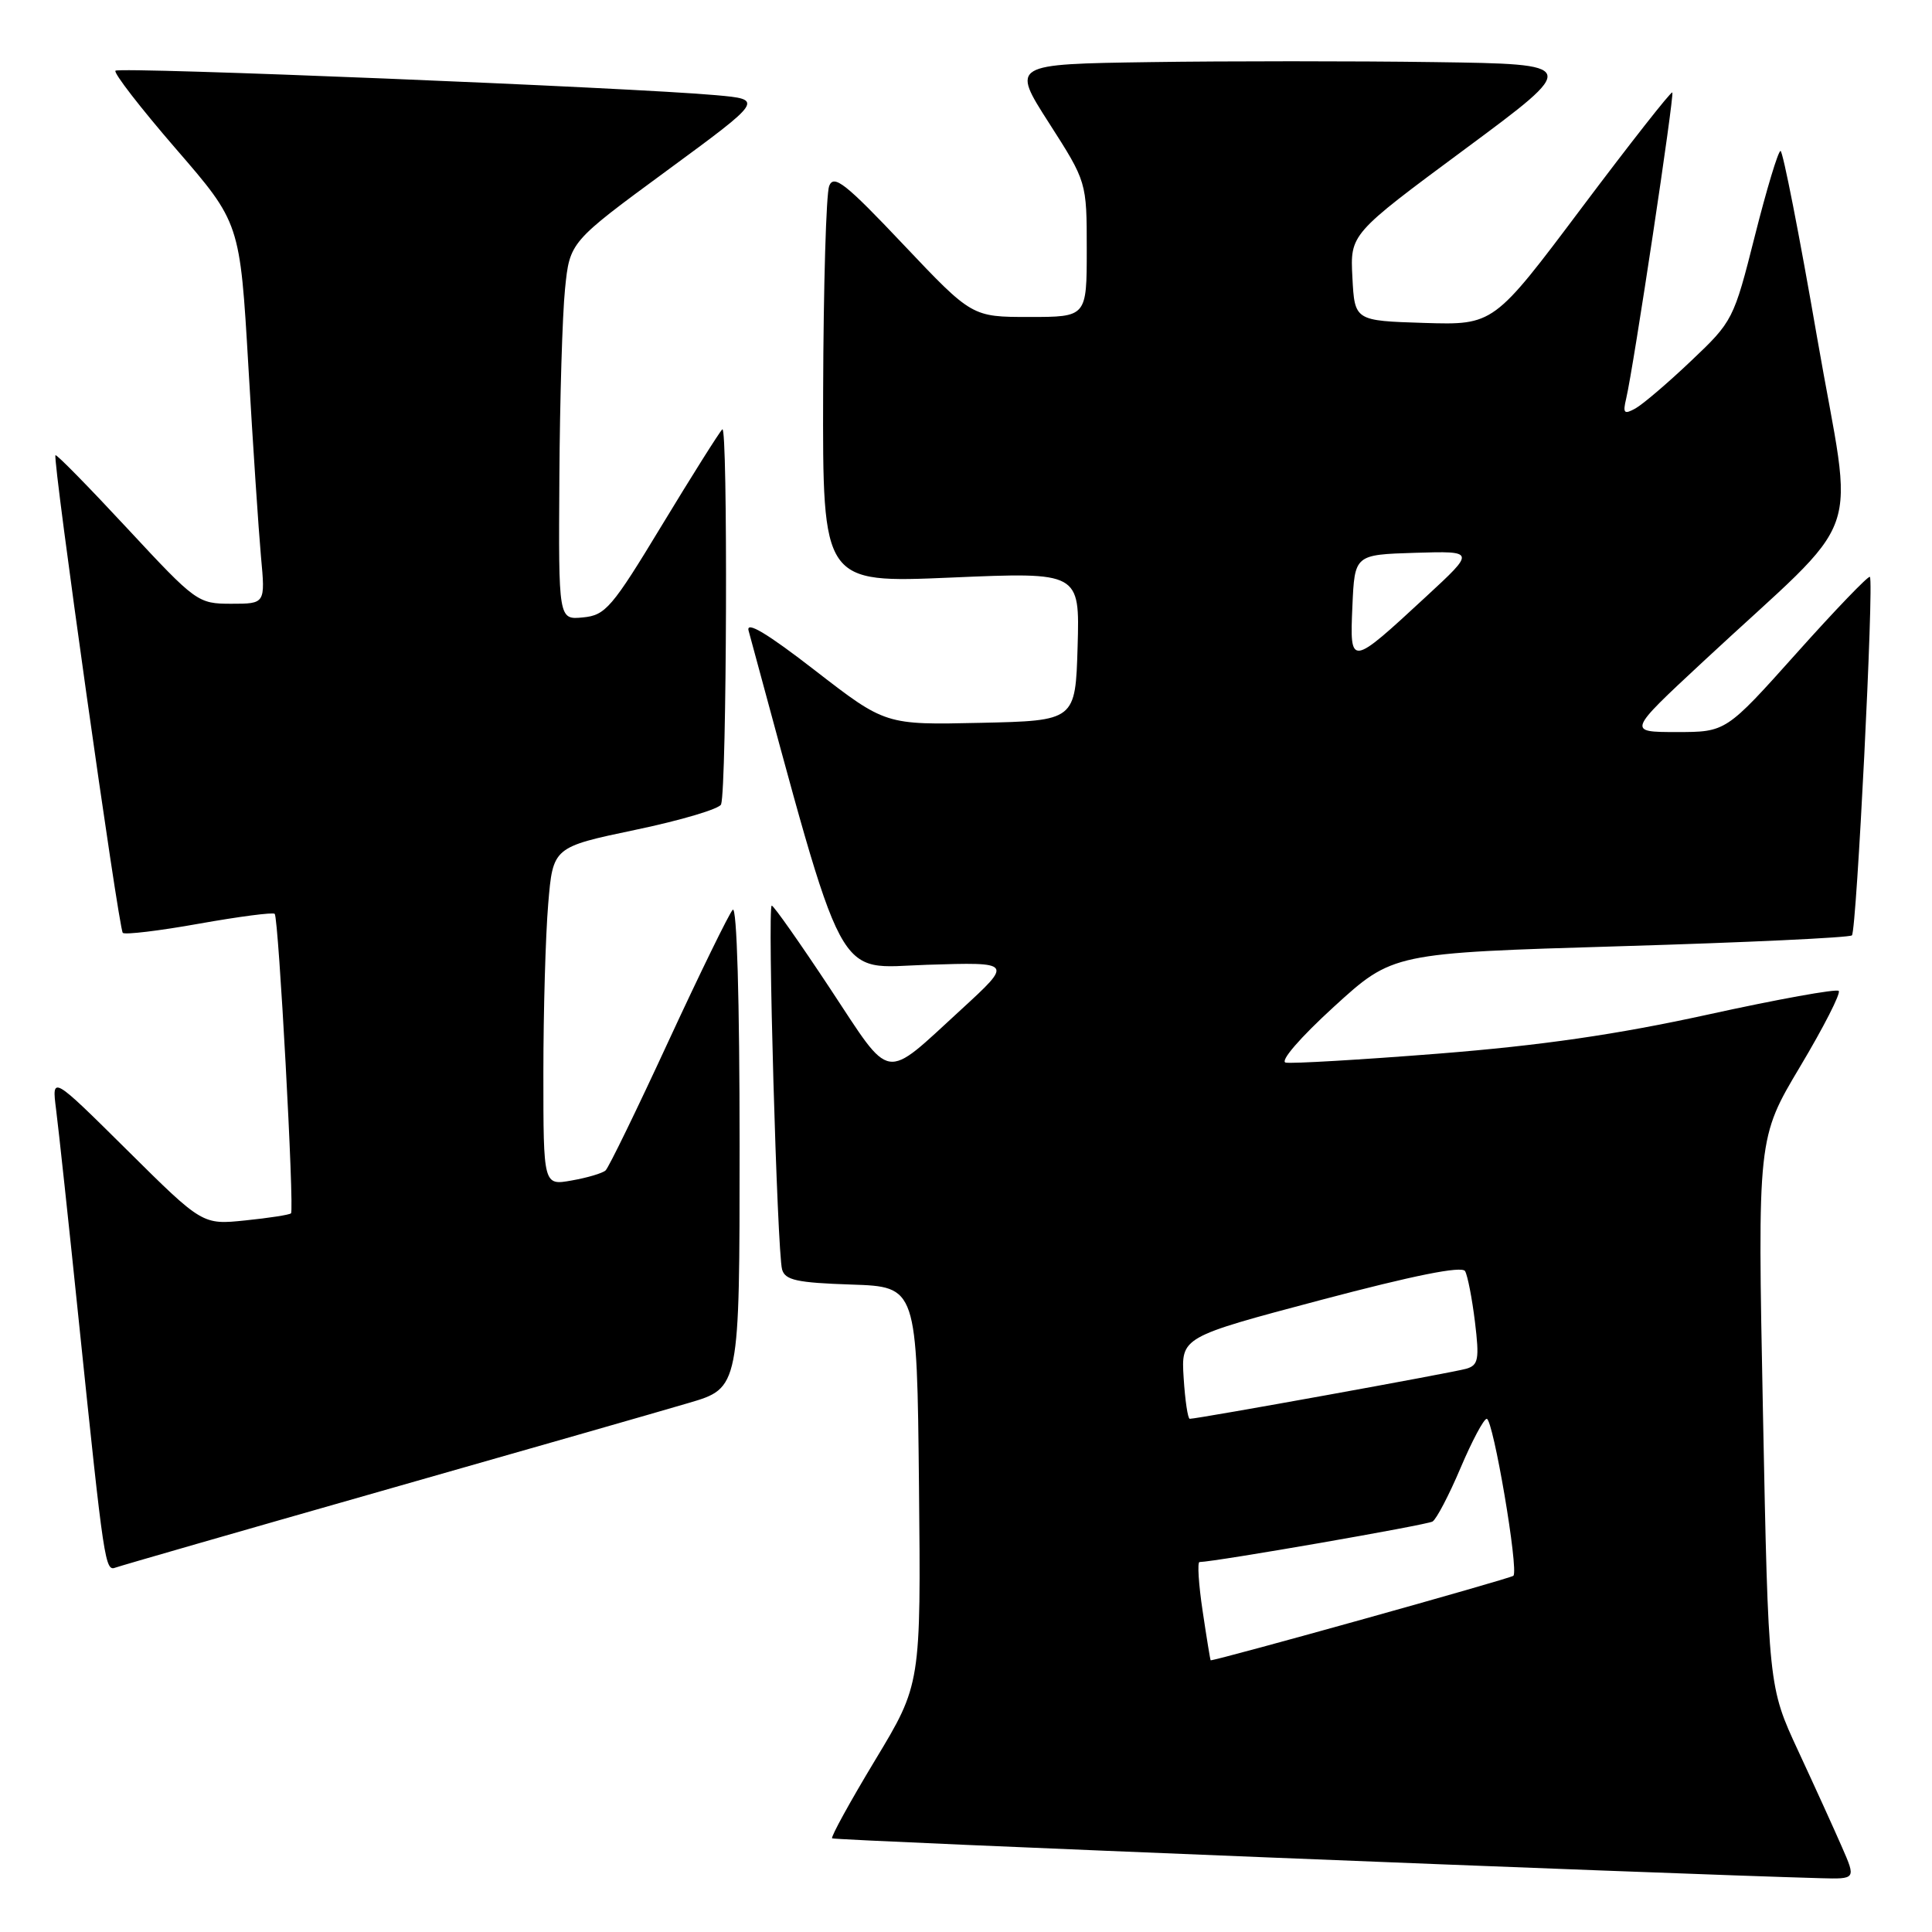 <?xml version="1.0" encoding="UTF-8" standalone="no"?>
<!DOCTYPE svg PUBLIC "-//W3C//DTD SVG 1.1//EN" "http://www.w3.org/Graphics/SVG/1.1/DTD/svg11.dtd" >
<svg xmlns="http://www.w3.org/2000/svg" xmlns:xlink="http://www.w3.org/1999/xlink" version="1.1" viewBox="0 0 256 256">
 <g >
 <path fill="currentColor"
d=" M 244.07 244.75 C 243.05 242.41 240.44 236.67 238.27 232.00 C 234.32 223.49 234.32 223.49 233.60 187.14 C 232.88 150.79 232.88 150.79 238.53 141.32 C 241.64 136.11 243.94 131.60 243.64 131.30 C 243.33 131.00 235.53 132.41 226.29 134.44 C 214.20 137.09 204.22 138.53 190.63 139.61 C 180.24 140.43 171.13 140.96 170.36 140.80 C 169.56 140.63 172.26 137.50 176.76 133.39 C 184.55 126.28 184.55 126.28 214.70 125.38 C 231.28 124.89 245.09 124.24 245.39 123.94 C 246.01 123.32 248.33 77.00 247.77 76.44 C 247.58 76.24 243.20 80.79 238.06 86.54 C 228.70 97.00 228.70 97.00 222.17 97.00 C 215.64 97.00 215.64 97.00 225.57 87.76 C 247.62 67.23 245.64 72.84 240.78 44.75 C 238.43 31.14 236.24 20.00 235.93 20.00 C 235.62 20.00 234.09 25.06 232.53 31.25 C 229.73 42.34 229.61 42.58 224.09 47.81 C 221.02 50.73 217.70 53.56 216.72 54.11 C 215.19 54.96 215.01 54.77 215.48 52.80 C 216.47 48.59 221.89 12.56 221.59 12.25 C 221.42 12.09 216.03 18.95 209.60 27.51 C 197.92 43.07 197.92 43.07 188.71 42.79 C 179.50 42.50 179.50 42.50 179.20 36.76 C 178.90 31.02 178.90 31.02 194.11 19.76 C 209.31 8.50 209.31 8.50 190.09 8.23 C 179.52 8.08 162.57 8.08 152.43 8.23 C 134.00 8.50 134.00 8.50 139.00 16.30 C 144.00 24.11 144.00 24.11 144.00 33.05 C 144.00 42.00 144.00 42.00 136.39 42.00 C 128.79 42.00 128.79 42.00 119.69 32.39 C 112.03 24.29 110.49 23.08 109.87 24.64 C 109.47 25.66 109.11 37.92 109.07 51.88 C 109.00 77.26 109.00 77.26 126.04 76.53 C 143.07 75.80 143.07 75.80 142.79 85.65 C 142.50 95.50 142.50 95.50 129.91 95.78 C 117.33 96.06 117.33 96.06 108.00 88.84 C 101.68 83.94 98.84 82.24 99.19 83.56 C 112.24 131.57 110.46 128.23 122.83 127.84 C 134.21 127.48 134.21 127.48 127.36 133.77 C 116.94 143.31 118.28 143.53 109.98 130.97 C 105.99 124.94 102.52 120.00 102.26 120.00 C 101.67 120.00 102.98 165.87 103.63 168.21 C 104.03 169.63 105.60 169.97 112.81 170.21 C 121.50 170.50 121.50 170.50 121.77 196.84 C 122.03 223.17 122.03 223.17 115.97 233.21 C 112.64 238.73 110.07 243.40 110.26 243.59 C 110.54 243.87 220.75 248.31 241.21 248.87 C 245.93 249.00 245.93 249.00 244.07 244.75 Z  M 50.50 197.58 C 69.20 192.25 87.54 187.00 91.25 185.90 C 98.00 183.92 98.00 183.92 98.00 151.76 C 98.00 132.51 97.64 119.98 97.09 120.55 C 96.60 121.07 92.77 128.91 88.58 137.96 C 84.40 147.01 80.65 154.72 80.24 155.09 C 79.83 155.46 77.81 156.06 75.75 156.42 C 72.00 157.09 72.00 157.09 72.00 142.20 C 72.00 134.00 72.29 123.92 72.64 119.78 C 73.27 112.25 73.27 112.25 84.23 109.95 C 90.26 108.69 95.36 107.17 95.55 106.58 C 96.31 104.31 96.46 56.14 95.71 56.89 C 95.28 57.32 91.68 63.04 87.71 69.59 C 81.09 80.53 80.23 81.53 77.25 81.81 C 74.00 82.13 74.00 82.13 74.12 63.31 C 74.18 52.97 74.52 41.70 74.87 38.28 C 75.50 32.06 75.50 32.06 88.35 22.62 C 101.20 13.18 101.20 13.18 94.85 12.61 C 83.68 11.60 15.83 8.83 15.30 9.37 C 15.02 9.65 18.62 14.30 23.30 19.71 C 31.80 29.53 31.80 29.53 32.91 48.52 C 33.51 58.96 34.27 70.31 34.58 73.75 C 35.16 80.00 35.16 80.00 30.65 80.00 C 26.22 80.00 25.97 79.81 16.88 70.03 C 11.78 64.54 7.50 60.17 7.35 60.32 C 6.93 60.73 15.72 123.05 16.27 123.61 C 16.55 123.88 21.10 123.34 26.39 122.39 C 31.68 121.45 36.18 120.86 36.40 121.09 C 36.92 121.62 39.02 160.32 38.56 160.77 C 38.37 160.97 35.65 161.39 32.52 161.71 C 26.83 162.30 26.83 162.30 16.85 152.40 C 6.86 142.50 6.86 142.50 7.43 147.00 C 7.75 149.47 9.13 162.30 10.49 175.50 C 13.79 207.36 13.93 208.24 15.32 207.71 C 15.97 207.47 31.80 202.91 50.50 197.58 Z  M 159.36 213.50 C 158.82 209.93 158.64 206.99 158.94 206.98 C 161.20 206.92 189.07 202.07 189.82 201.61 C 190.34 201.29 192.01 198.10 193.53 194.51 C 195.05 190.93 196.61 188.00 197.00 188.00 C 197.85 188.00 201.27 208.07 200.53 208.80 C 200.17 209.16 161.58 219.93 160.42 220.00 C 160.37 220.00 159.89 217.07 159.36 213.50 Z  M 156.84 182.58 C 156.50 177.17 156.50 177.17 175.00 172.26 C 187.31 169.00 193.71 167.71 194.13 168.43 C 194.47 169.02 195.06 172.05 195.44 175.16 C 196.04 180.11 195.89 180.89 194.31 181.36 C 192.65 181.86 158.71 188.00 157.65 188.00 C 157.39 188.00 157.03 185.56 156.84 182.58 Z  M 179.20 80.31 C 179.50 73.50 179.50 73.50 187.50 73.25 C 195.50 73.01 195.50 73.01 189.00 79.02 C 178.87 88.39 178.85 88.40 179.20 80.31 Z "/>
</g>
</svg>